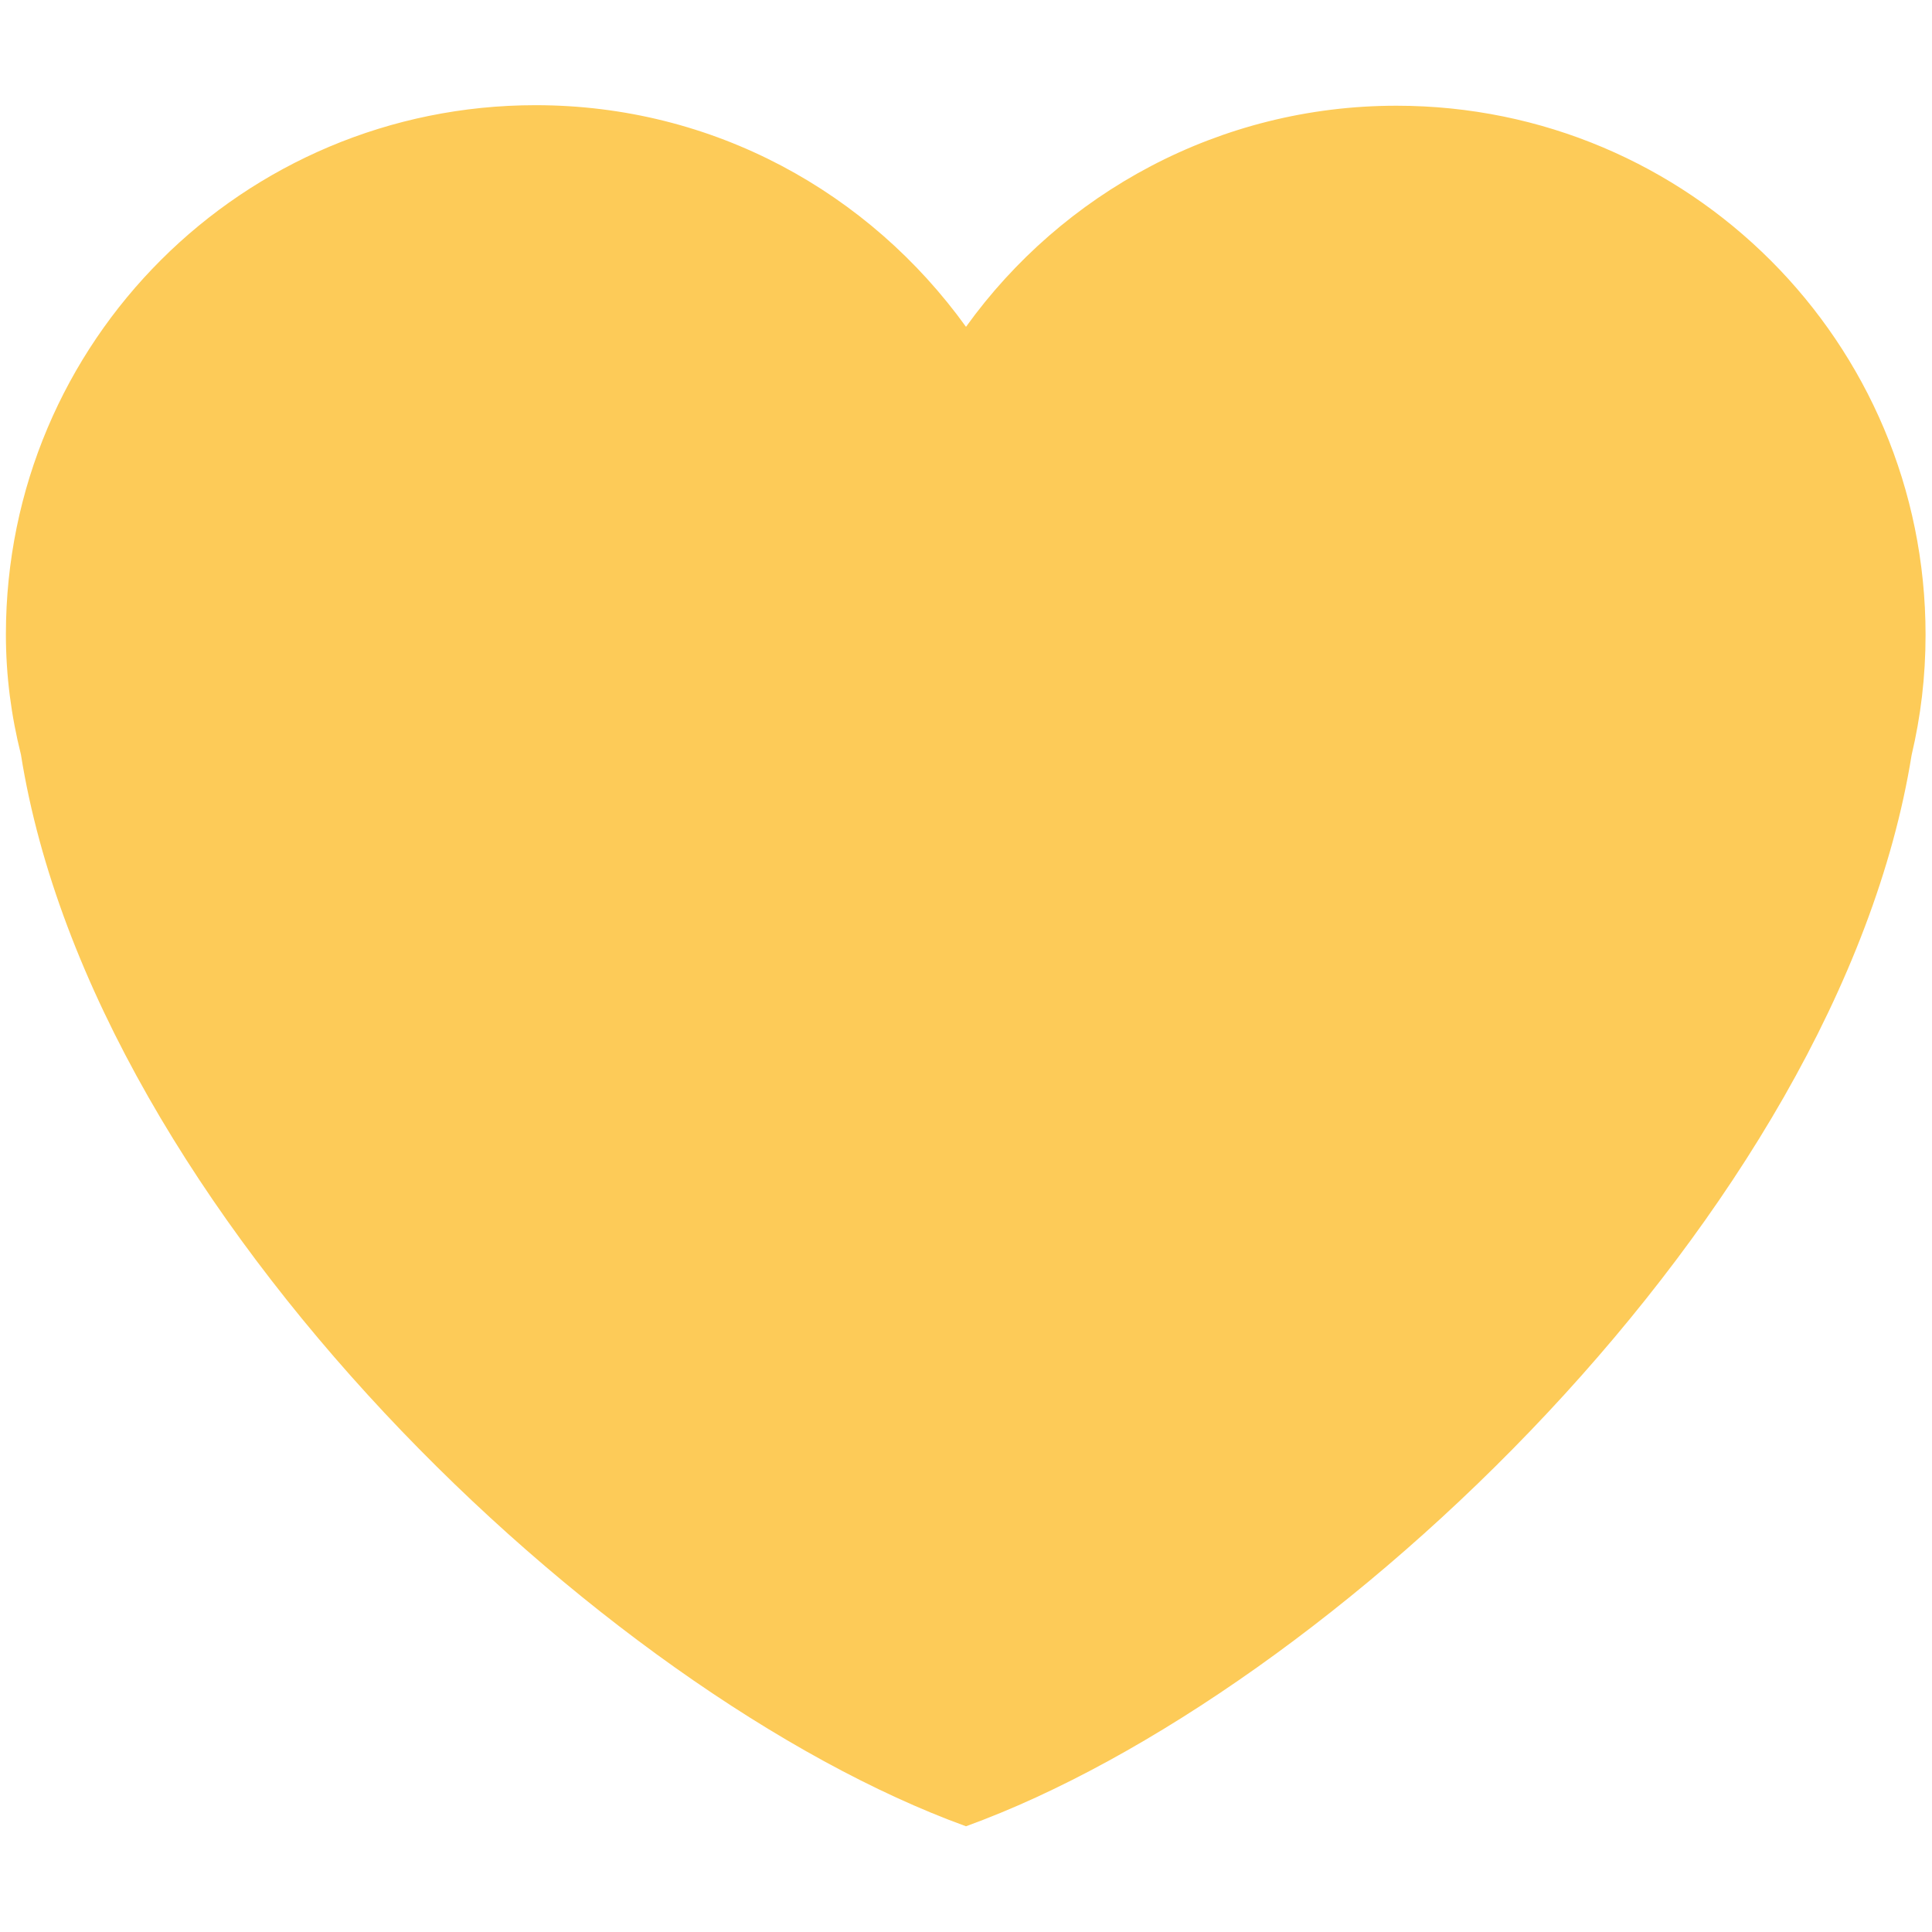 <svg xmlns="http://www.w3.org/2000/svg" viewBox="0 0 45 45" enable-background="new 0 0 45 45"><defs><clipPath id="a"><path d="M0 36h36V0H0v36z"/></clipPath></defs><g><g><g clip-path="url(#a)" transform="matrix(1.25 0 0 -1.25 0 45)"><g><path fill="#fdcb58" d="M35.88 24.17c0 5.45-4.4 9.86-9.86 9.86-3.3 0-6.23-1.63-8.02-4.12-1.8 2.5-4.7 4.13-8.02 4.13-5.45 0-9.87-4.4-9.87-9.86 0-.78.1-1.52.28-2.24C1.75 13.4 11.22 4.43 18 1.97c6.78 2.46 16.25 11.44 17.62 19.96.17.72.26 1.46.26 2.24"/></g></g></g></g></svg>